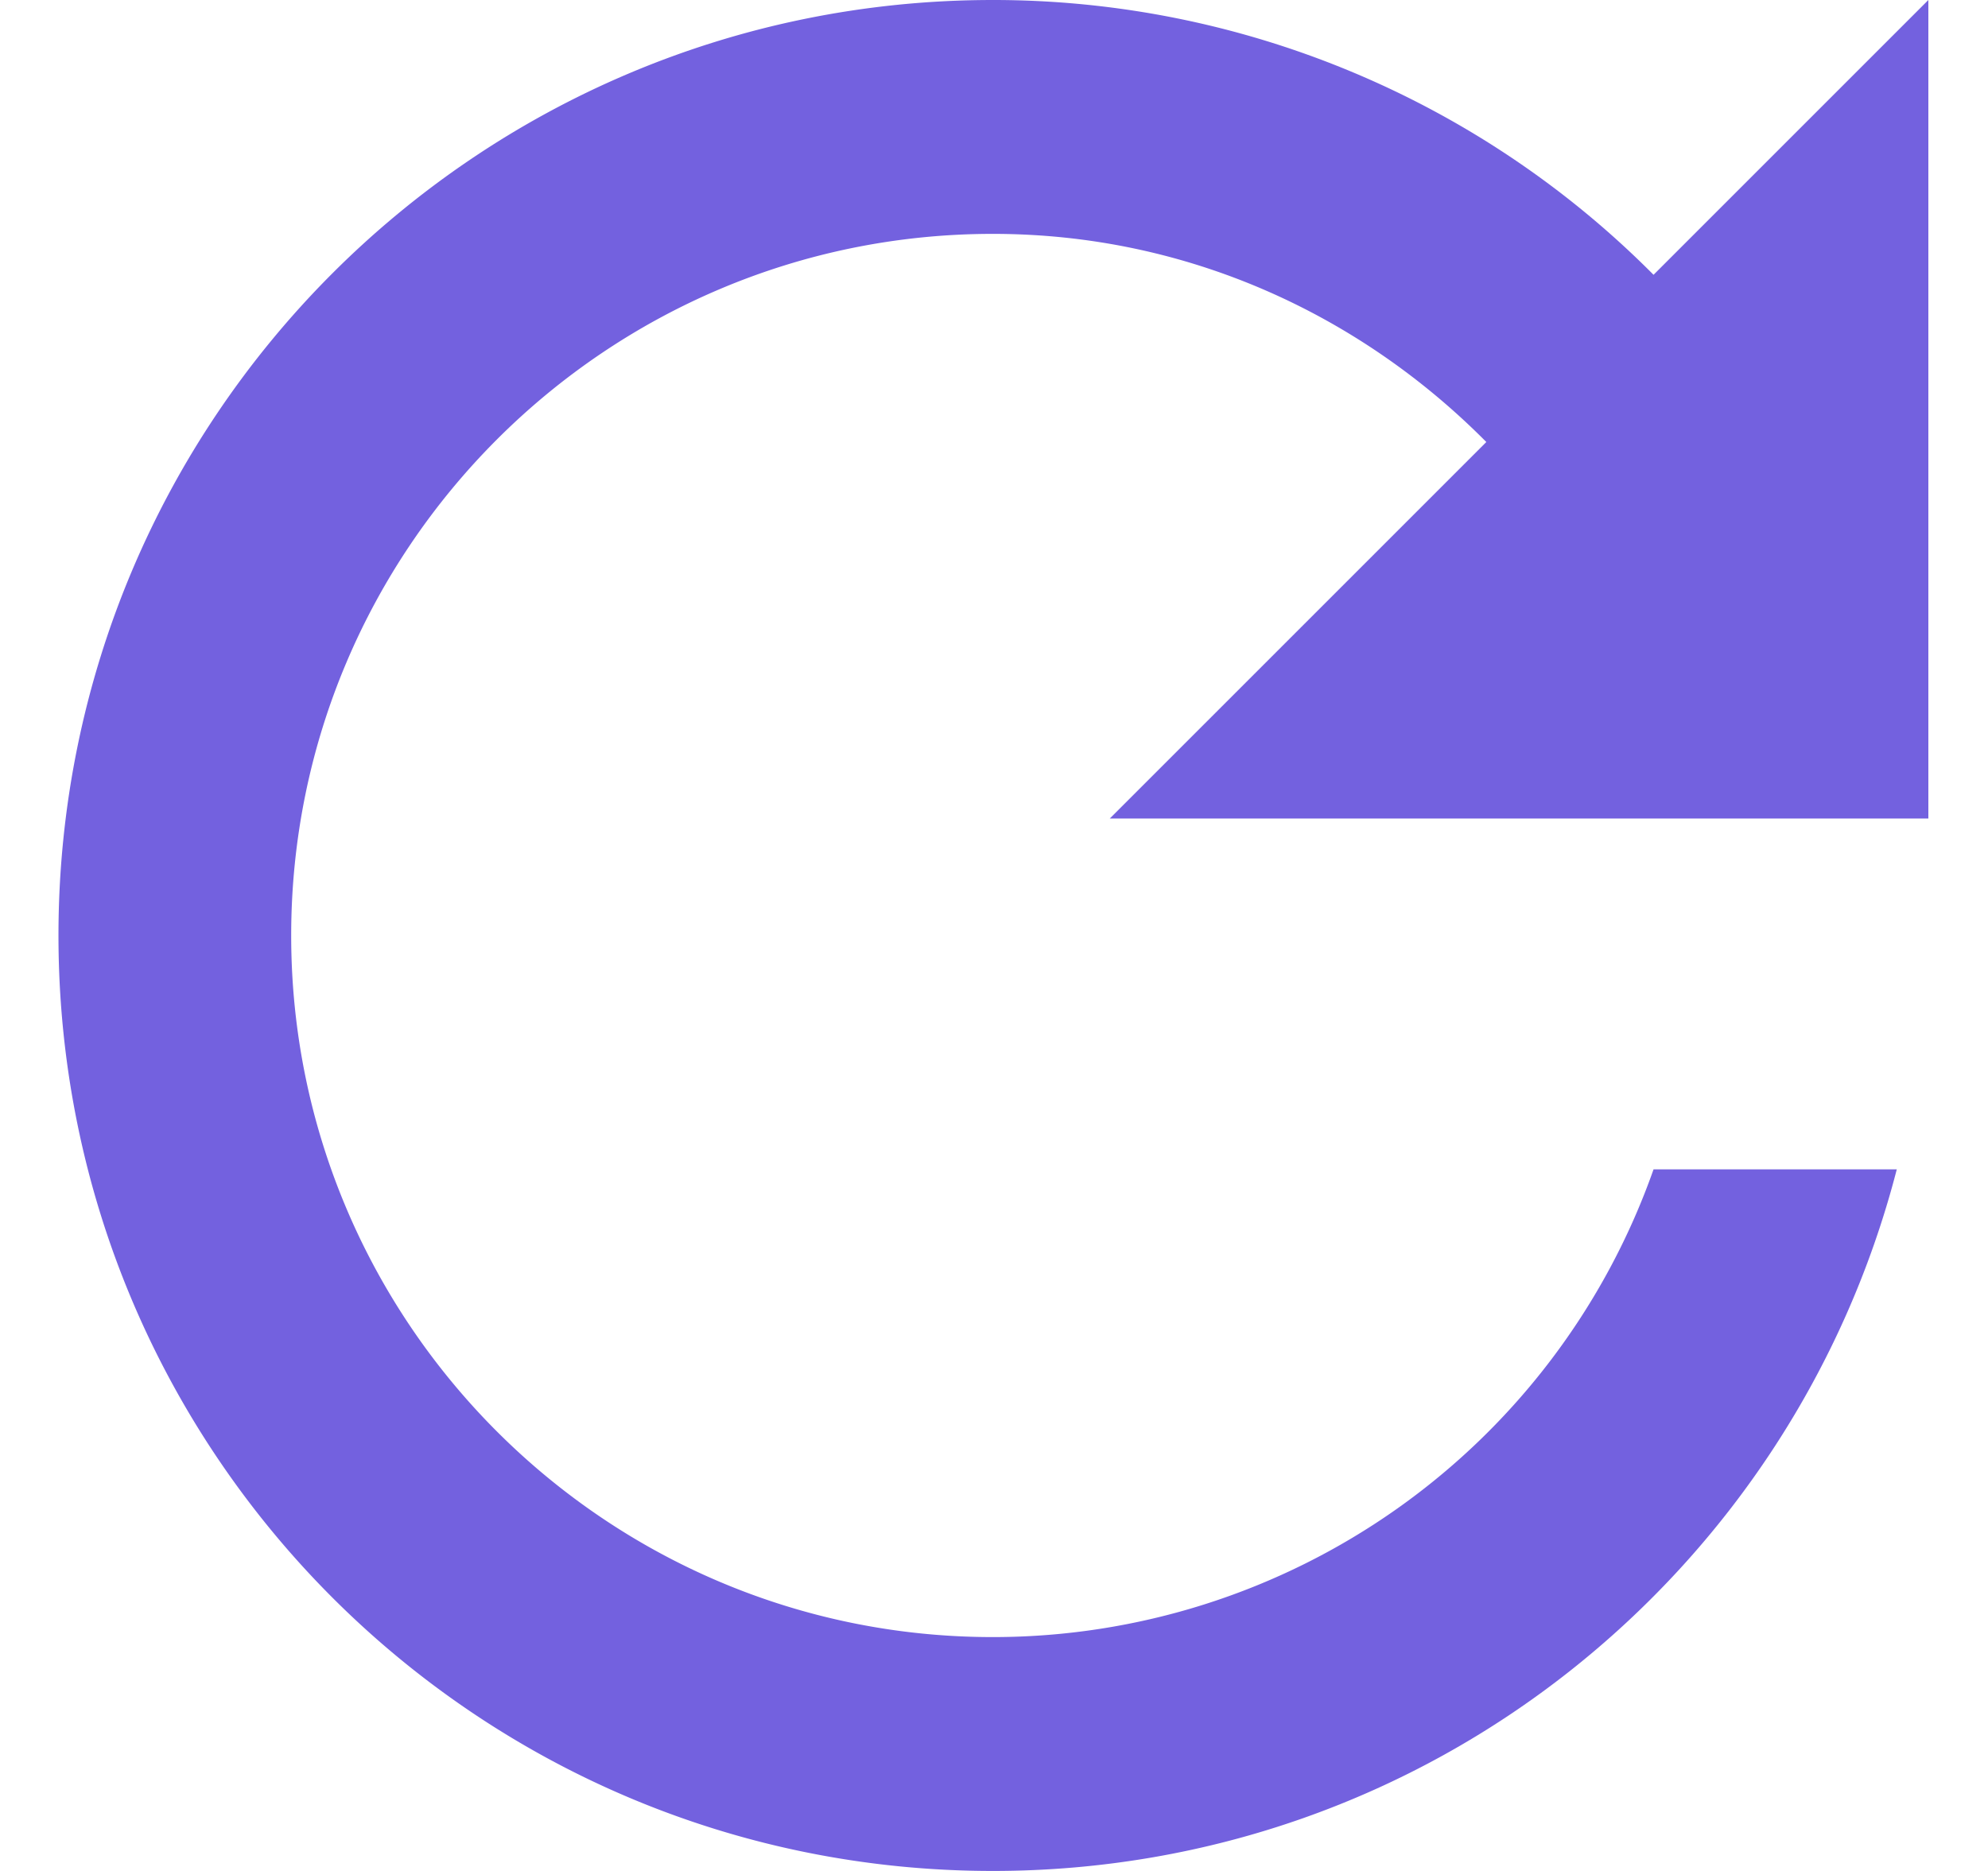 <svg xmlns="http://www.w3.org/2000/svg" width="17" height="16" fill="none"><path fill="#7361DF" d="M14.14 2.35A7.96 7.96 0 0 0 8.49 0C4.07 0 .5 3.58.5 8s3.57 8 7.99 8c3.73 0 6.84-2.55 7.73-6h-2.08a5.99 5.99 0 0 1-5.65 4c-3.31 0-6-2.69-6-6s2.69-6 6-6c1.66 0 3.14.69 4.22 1.78L9.49 7h7V0z"/></svg>